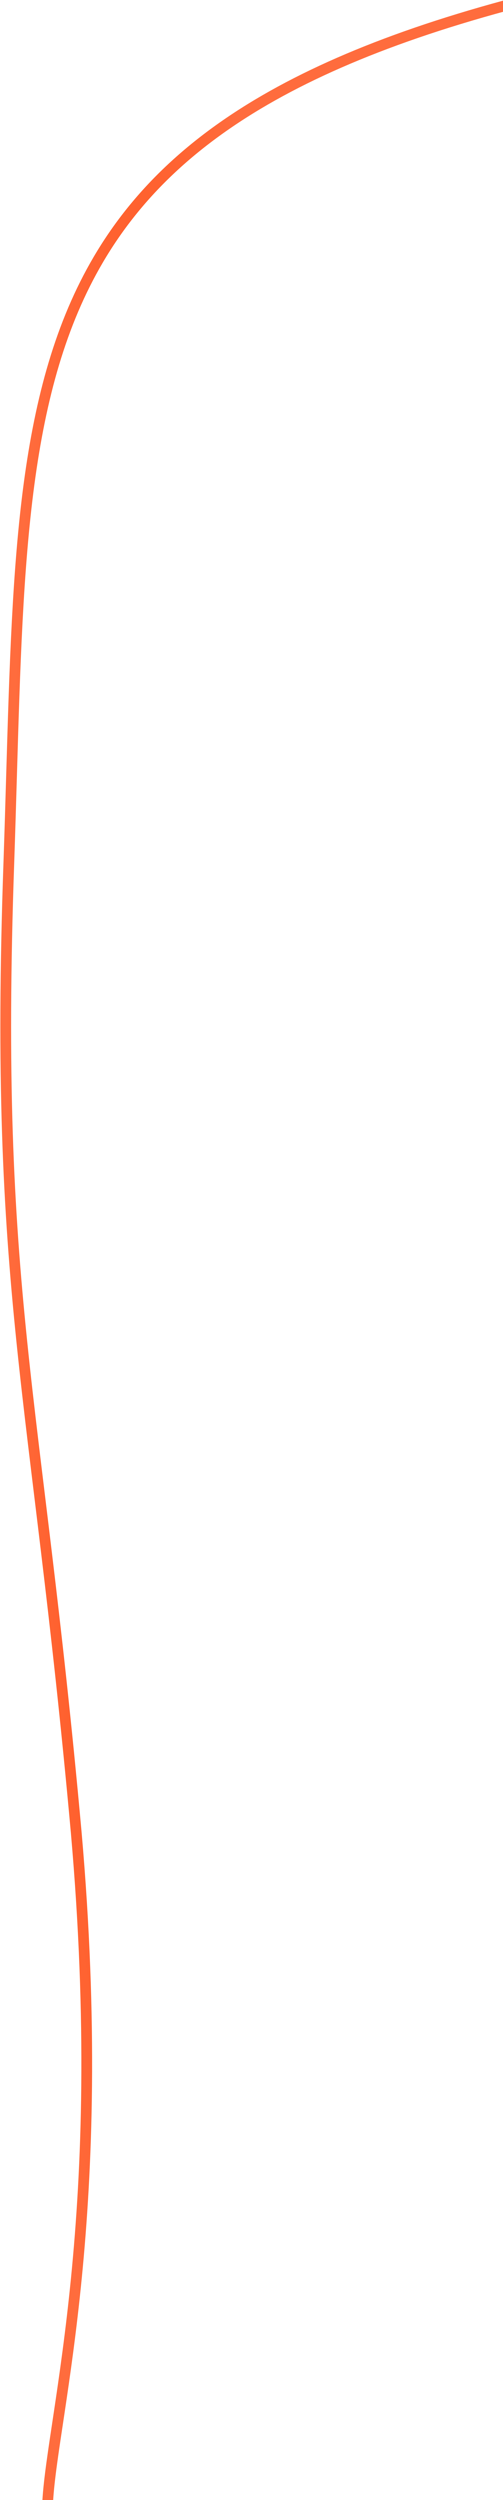 <?xml version="1.0" encoding="UTF-8" standalone="no"?><svg width="843" height="4183" viewBox="0 0 843 4183" fill="none" xmlns="http://www.w3.org/2000/svg">
<path d="M846.5 9.5C-1.5 239.5 41.672 657.474 14.812 1443.7C-10.273 2161.3 60.33 2322.47 127.732 3065.77C183.946 3704.58 88.529 4039.38 80 4184.5" stroke="url('#paint0_radial_32_4239')" stroke-width="18"></path>
<defs>
<radialGradient id="paint0_radial_32_4239" cx="0" cy="0" r="1" gradientUnits="userSpaceOnUse" gradientTransform="translate(246.828 1930.39) rotate(90) scale(2238.04 237.197)">
<stop stop-color="#FF460B"></stop>
<stop offset="1" stop-color="#FF6C3D"></stop>
</radialGradient>
</defs>
</svg>
